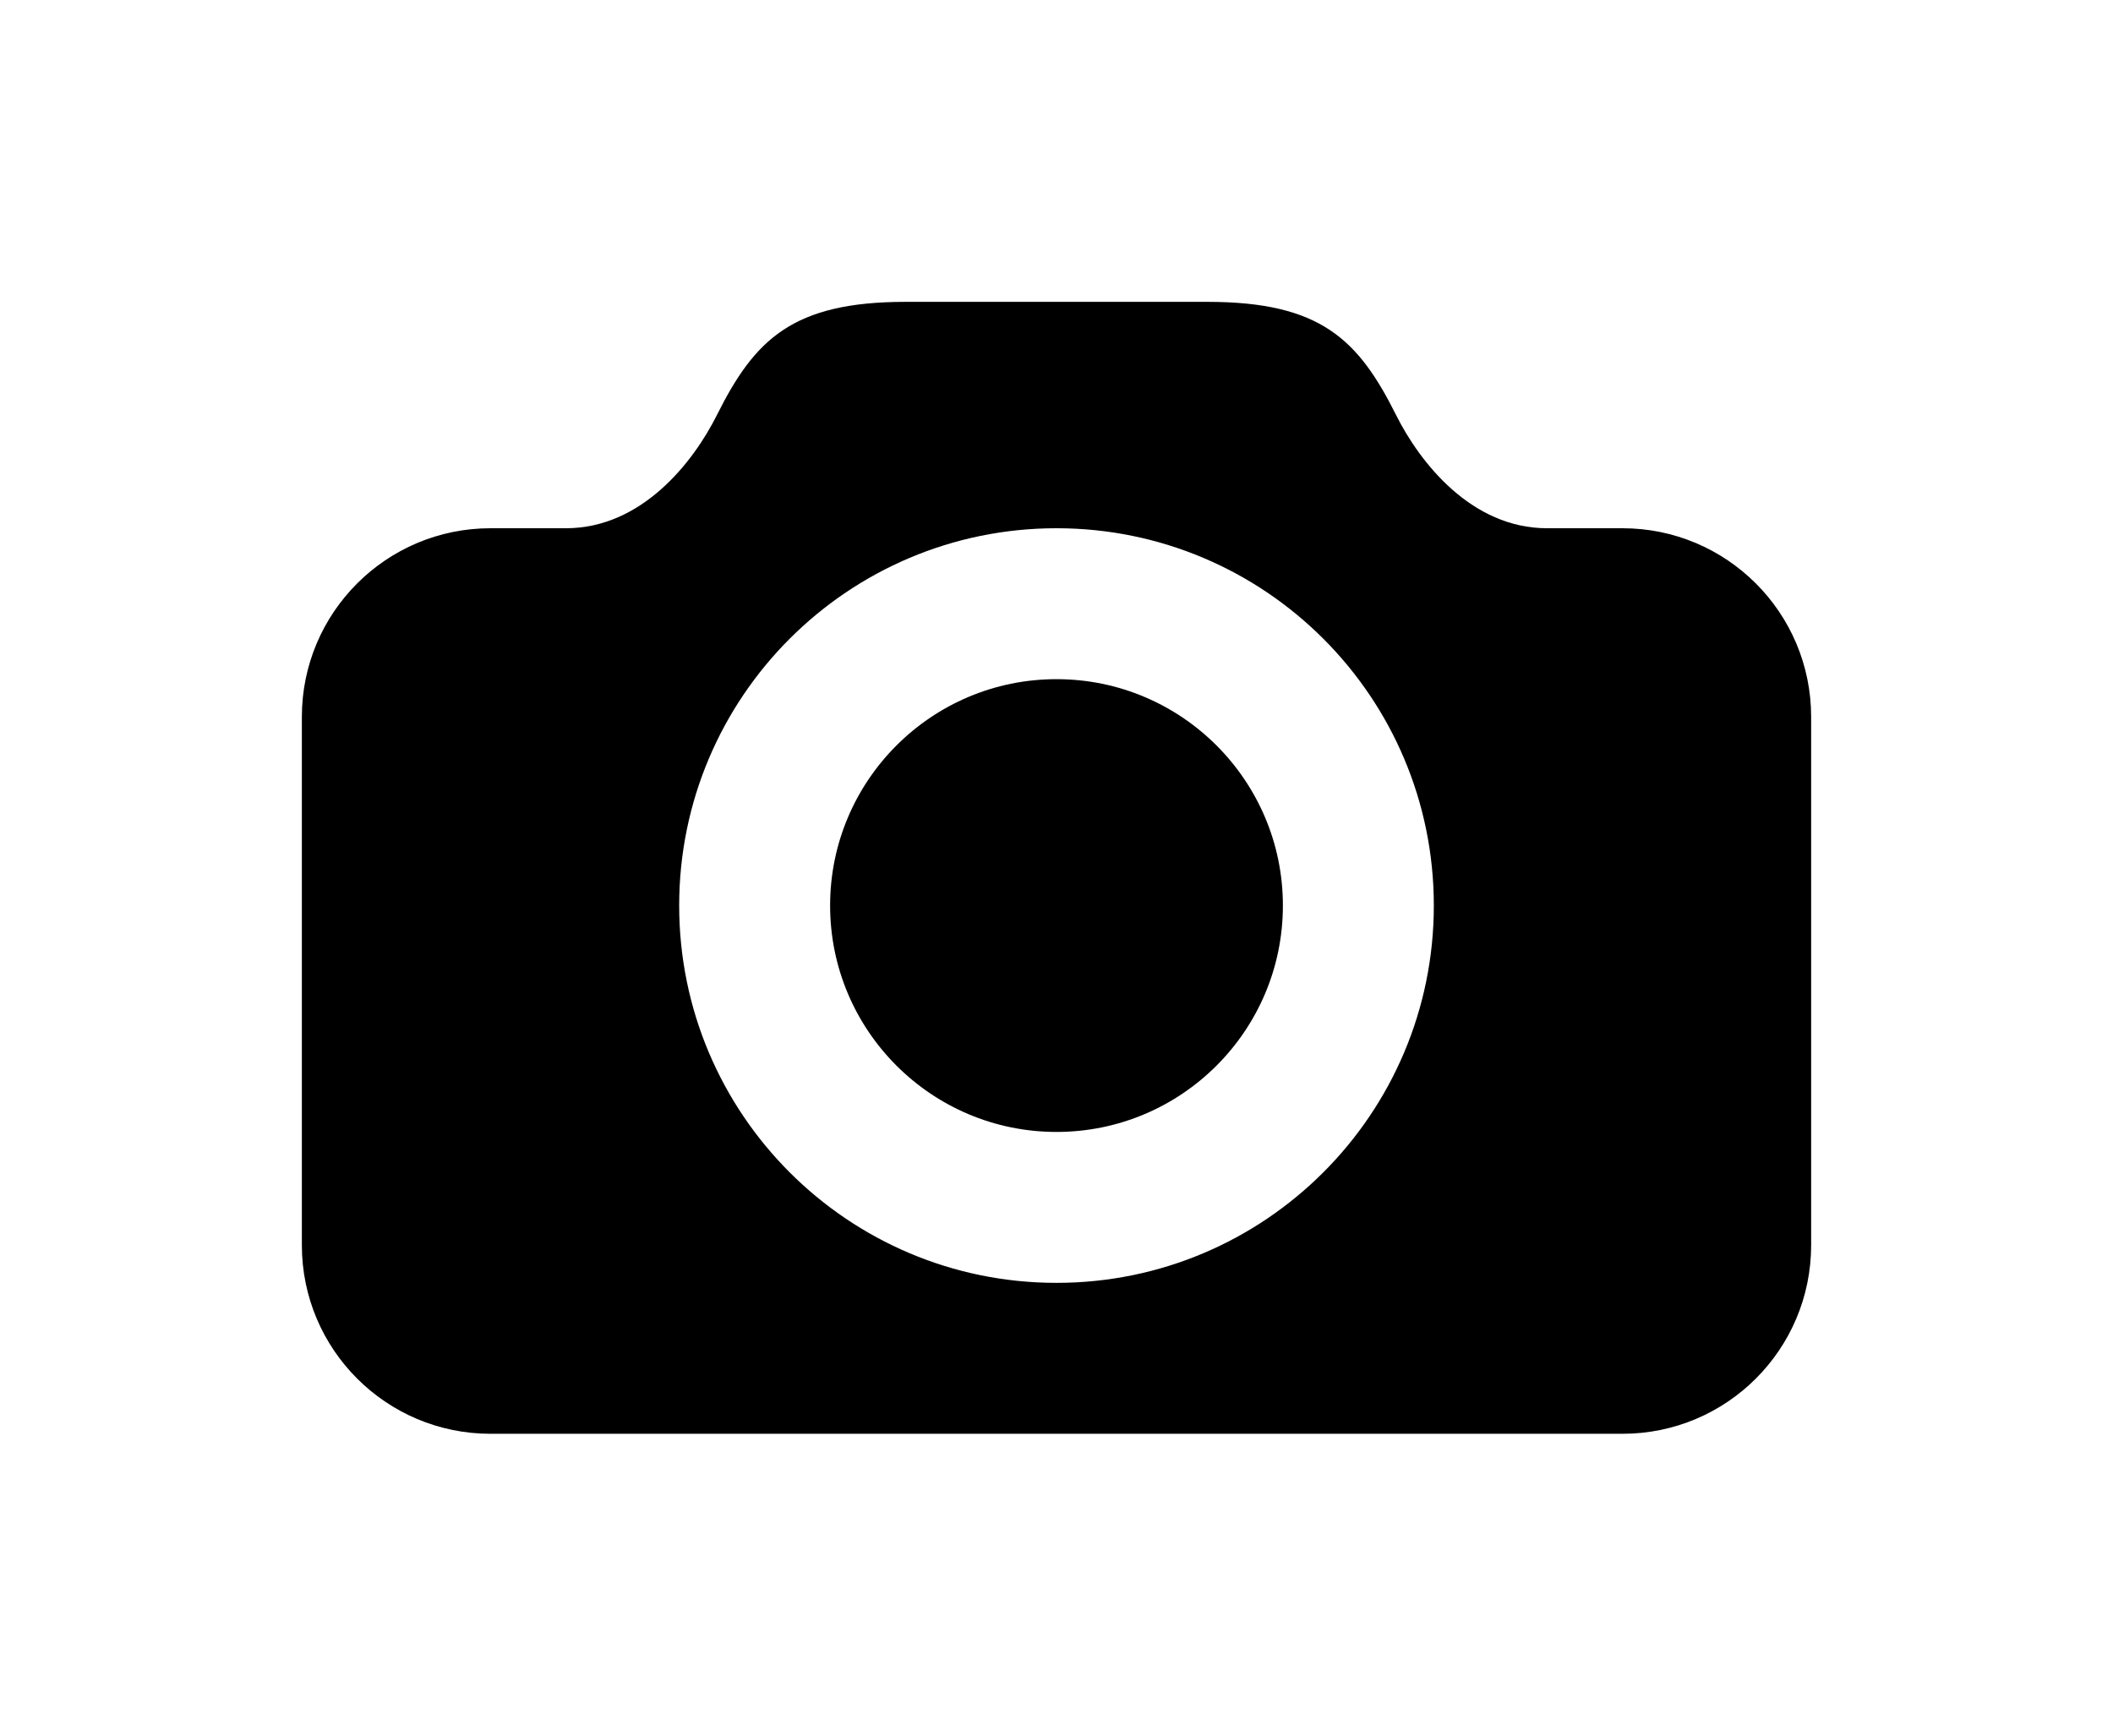 <svg width="28" height="23" viewBox="0 0 28 23" fill="none" xmlns="http://www.w3.org/2000/svg">
<g id="Type=screenshot-window">
<g id="cursor / screenshotwindow">
<g id="cursor / screenshotwindow_2" filter="url(#filter_screenshot_window_0_d)">
<path id="cursor" fill-rule="evenodd" clip-rule="evenodd" d="M6.5 18C4.57 18 3 16.43 3 14.5V7.5C3 5.57 4.57 4 6.5 4H7.5C7.966 4 8.387 3.49 8.605 3.053C9.239 1.786 10.028 1 12 1H16C17.972 1 18.761 1.786 19.395 3.053C19.613 3.49 20.034 4 20.5 4H21.5C23.43 4 25 5.57 25 7.5V14.5C25 16.43 23.43 18 21.5 18H6.5Z" fill="white"/>
<path id="cursor_2" fill-rule="evenodd" clip-rule="evenodd" d="M14 15C11.238 15 9 12.762 9 10C9 7.238 11.238 5 14 5C16.762 5 19 7.238 19 10C19 12.762 16.762 15 14 15ZM21.5 5H20.5C19.5 5 18.816 4.132 18.5 3.5C18 2.5 17.5 2 16 2H14H12C10.5 2 10 2.5 9.5 3.5C9.184 4.132 8.5 5 7.5 5H6.5C5.119 5 4 6.119 4 7.5V14.5C4 15.881 5.119 17 6.5 17H21.5C22.881 17 24 15.881 24 14.5V7.5C24 6.119 22.881 5 21.5 5Z" fill="black"/>
<path id="cursor_3" fill-rule="evenodd" clip-rule="evenodd" d="M17 10C17 11.656 15.656 13 14 13C12.344 13 11 11.656 11 10C11 8.344 12.344 7 14 7C15.656 7 17 8.344 17 10Z" fill="black"/>
</g>
</g>
</g>
<defs>
<filter id="filter_screenshot_window_0_d" x="0" y="0" width="28" height="23" filterUnits="userSpaceOnUse" color-interpolation-filters="sRGB">
<feFlood flood-opacity="0" result="BackgroundImageFix"/>
<feColorMatrix in="SourceAlpha" type="matrix" values="0 0 0 0 0 0 0 0 0 0 0 0 0 0 0 0 0 0 127 0" result="hardAlpha"/>
<feOffset dy="2"/>
<feGaussianBlur stdDeviation="1.5"/>
<feColorMatrix type="matrix" values="0 0 0 0 0 0 0 0 0 0 0 0 0 0 0 0 0 0 0.403 0"/>
<feBlend mode="normal" in2="BackgroundImageFix" result="effect1_dropShadow"/>
<feBlend mode="normal" in="SourceGraphic" in2="effect1_dropShadow" result="shape"/>
</filter>
</defs>
</svg>
